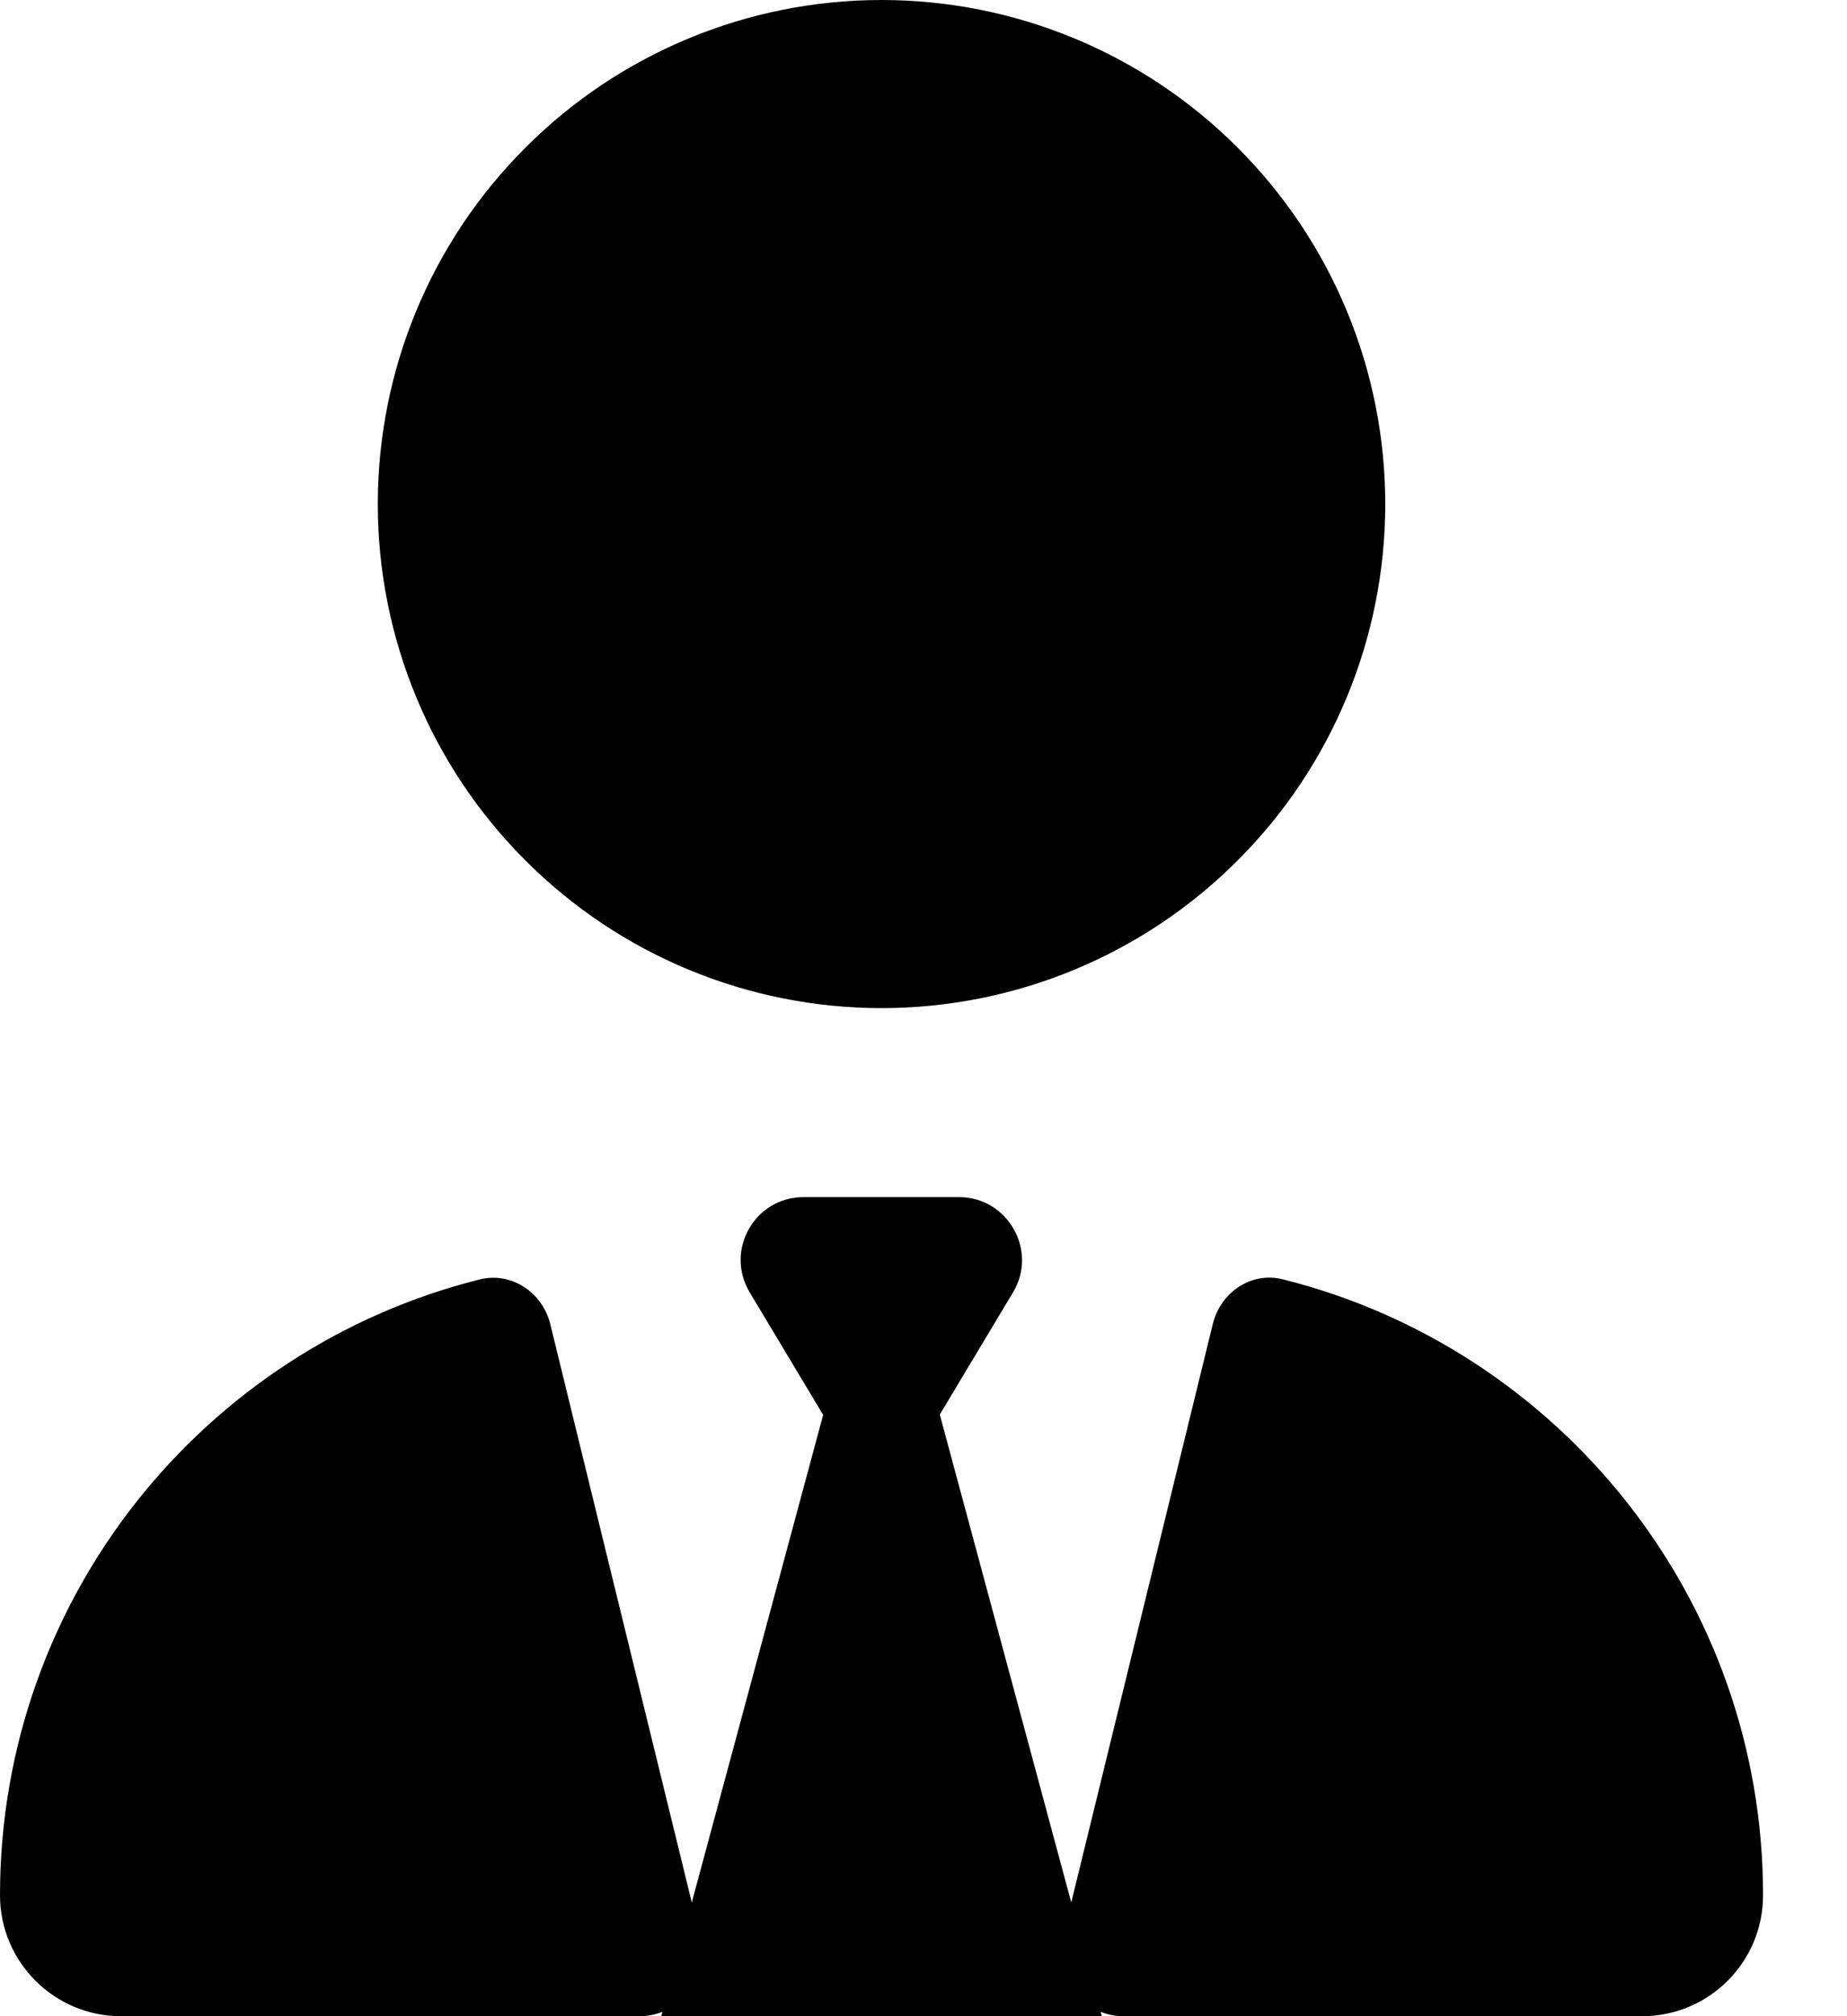 <svg width="11" height="12" viewBox="0 0 11 12" fill="none" xmlns="http://www.w3.org/2000/svg"><g clip-path="url(#clip0_1_7)"><path d="M5.25 6C4.454 6 3.691 5.684 3.129 5.121C2.566 4.559 2.25 3.796 2.25 3C2.25 2.204 2.566 1.441 3.129 0.879C3.691 0.316 4.454 0 5.25 0C6.046 0 6.809 0.316 7.371 0.879C7.934 1.441 8.25 2.204 8.25 3C8.25 3.796 7.934 4.559 7.371 5.121C6.809 5.684 6.046 6 5.25 6ZM4.901 8.419L4.465 7.692C4.315 7.441 4.495 7.125 4.786 7.125H5.712C6.002 7.125 6.183 7.444 6.033 7.692L5.597 8.419L6.38 11.323L7.223 7.88C7.27 7.69 7.453 7.566 7.643 7.615C9.286 8.027 10.5 9.513 10.5 11.28C10.5 11.679 10.177 12 9.78 12H6.691C6.642 12 6.598 11.991 6.555 11.974L6.562 12H3.938L3.945 11.974C3.902 11.991 3.855 12 3.809 12H0.72C0.323 12 0 11.677 0 11.28C0 9.511 1.216 8.025 2.857 7.615C3.047 7.568 3.23 7.692 3.277 7.88L4.12 11.323L4.903 8.419H4.901Z" fill="black"/></g><defs><clipPath id="clip0_1_7"><rect width="10.5" height="12" fill="white"/></clipPath></defs></svg>
